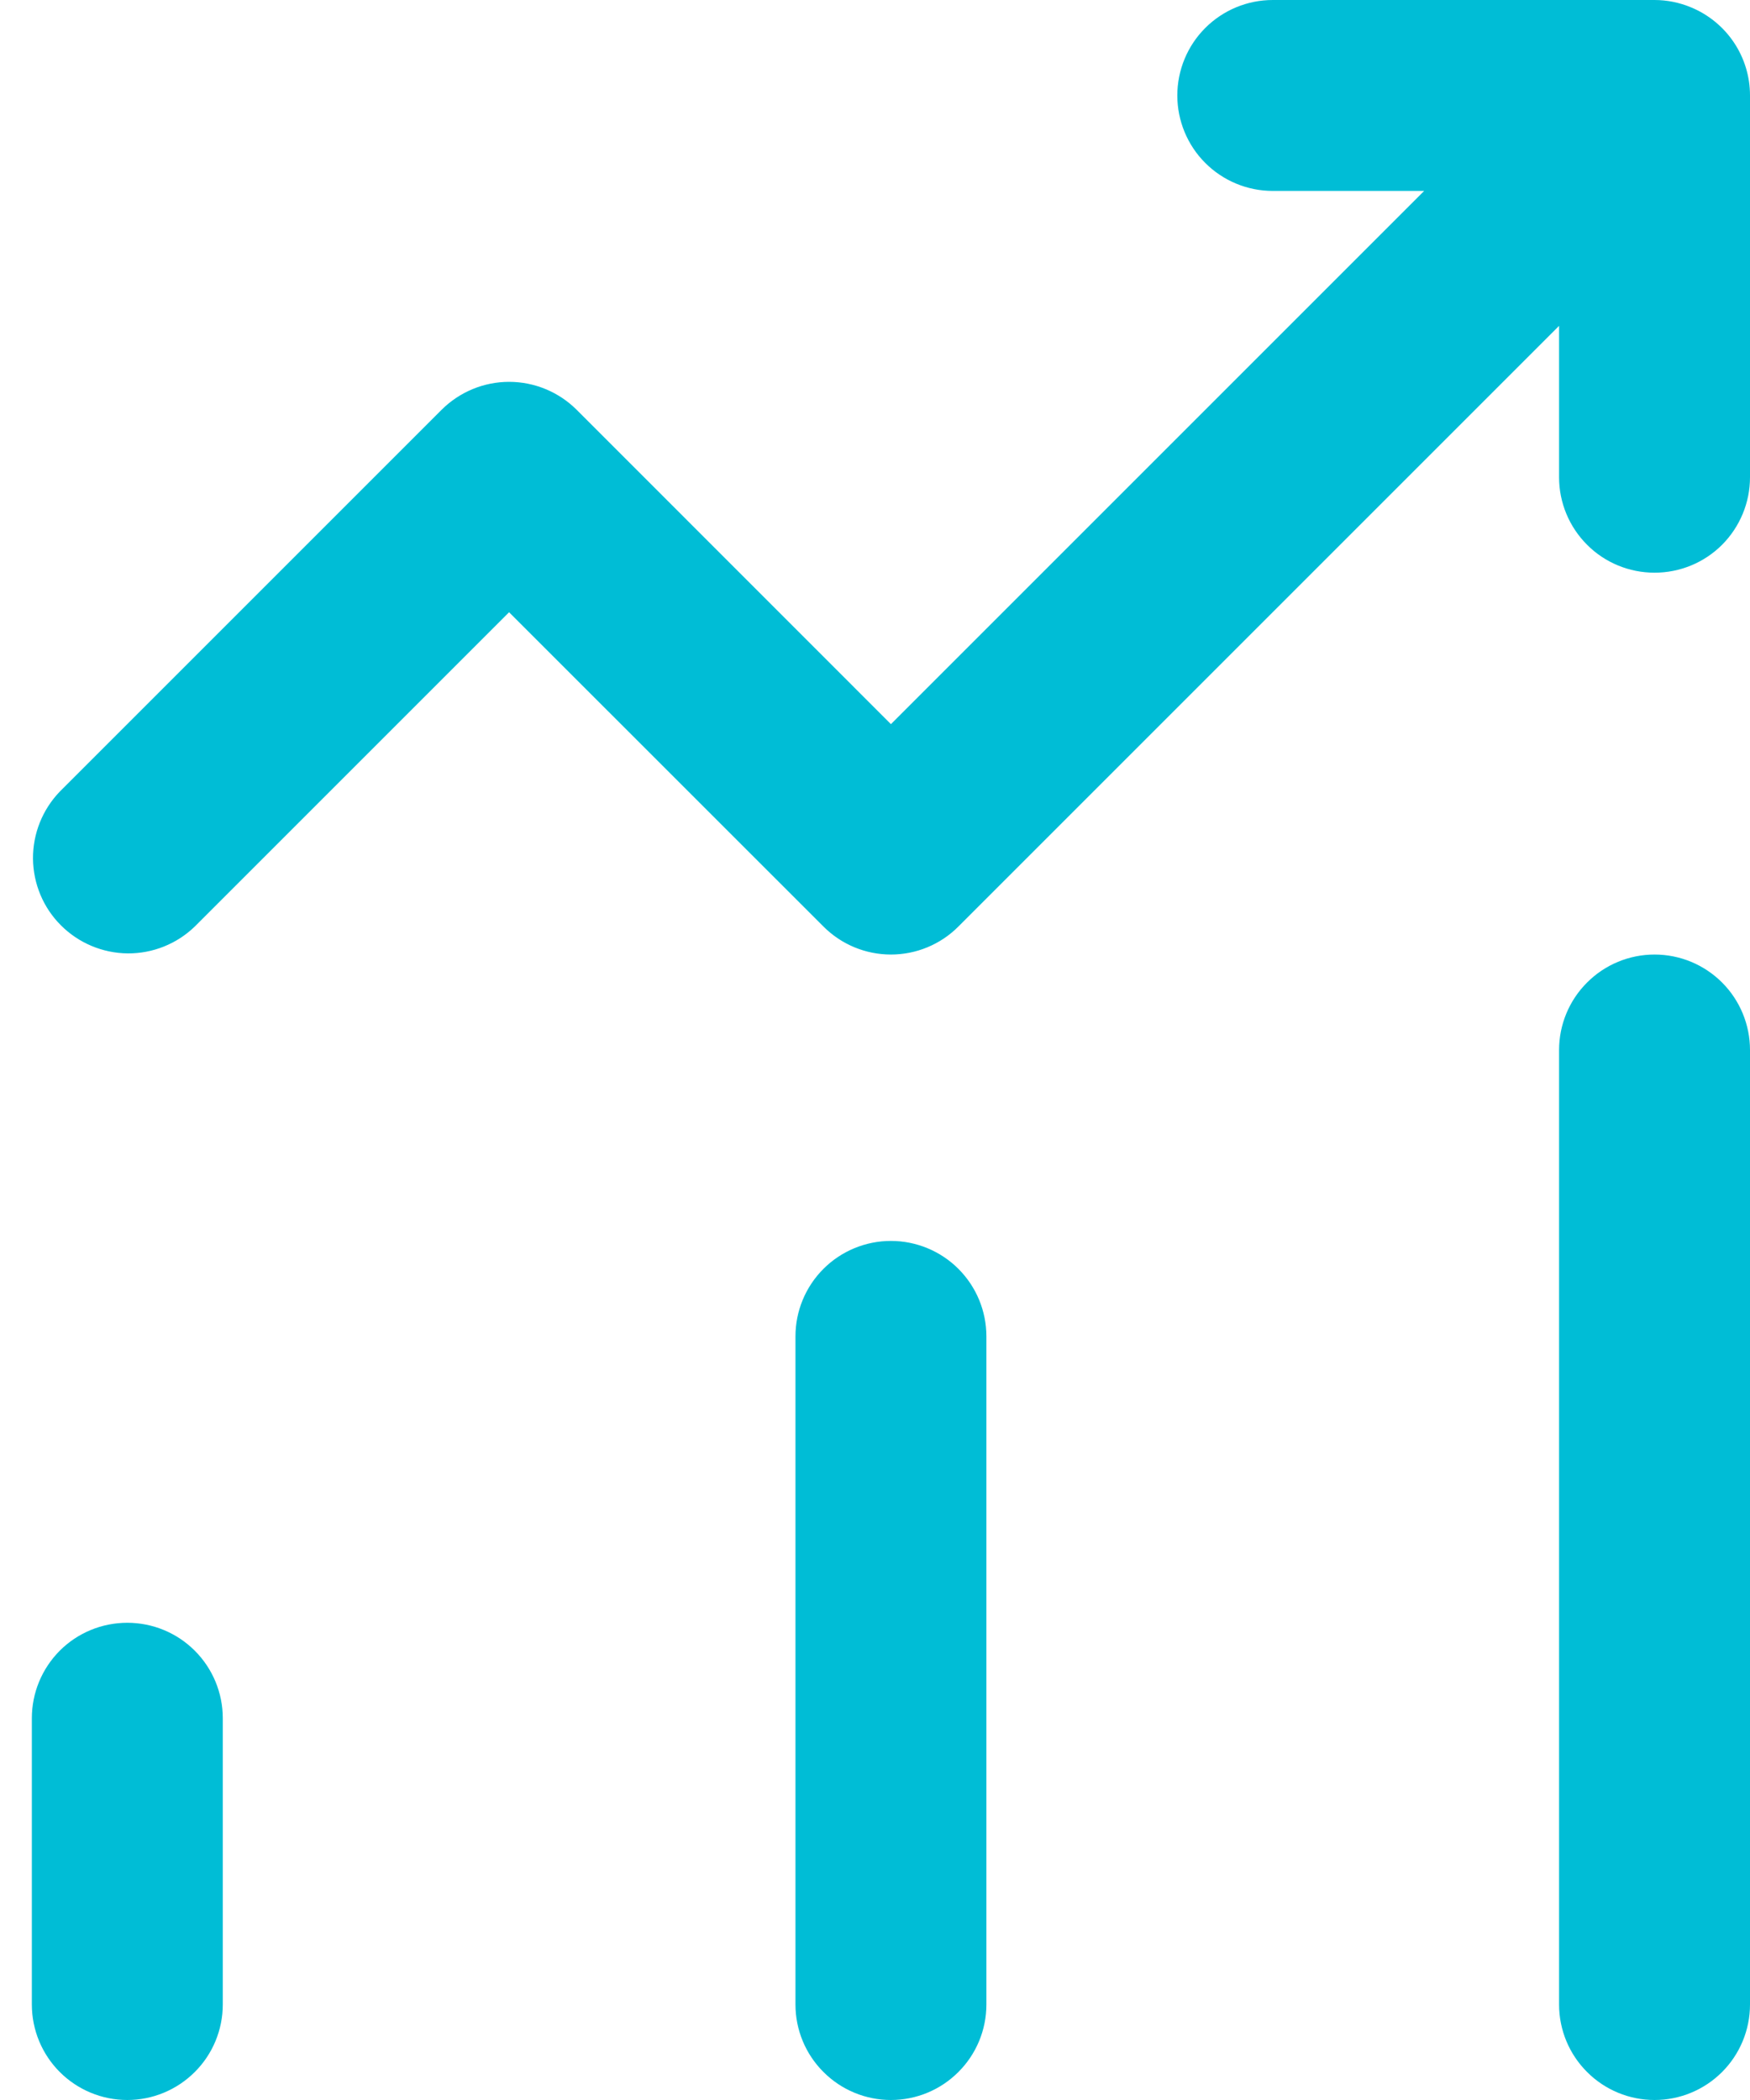 <svg width="20" height="24" viewBox="0 0 20 24" fill="none" xmlns="http://www.w3.org/2000/svg">
<path d="M1.455 24C1.165 24 0.888 23.885 0.683 23.68C0.479 23.476 0.364 23.198 0.364 22.909V19.636C0.364 19.347 0.479 19.07 0.683 18.865C0.888 18.66 1.165 18.546 1.455 18.546C1.744 18.546 2.021 18.66 2.226 18.865C2.431 19.07 2.546 19.347 2.546 19.636V22.909C2.546 23.198 2.431 23.476 2.226 23.68C2.021 23.885 1.744 24 1.455 24ZM11.273 22.909V15.273C11.273 14.983 11.158 14.706 10.953 14.501C10.749 14.297 10.471 14.182 10.182 14.182C9.893 14.182 9.615 14.297 9.411 14.501C9.206 14.706 9.091 14.983 9.091 15.273V22.909C9.091 23.198 9.206 23.476 9.411 23.68C9.615 23.885 9.893 24 10.182 24C10.471 24 10.749 23.885 10.953 23.68C11.158 23.476 11.273 23.198 11.273 22.909ZM18.909 10.909C18.62 10.909 18.342 11.024 18.138 11.229C17.933 11.433 17.818 11.711 17.818 12V22.909C17.818 23.198 17.933 23.476 18.138 23.68C18.342 23.885 18.62 24 18.909 24C19.199 24 19.476 23.885 19.681 23.68C19.885 23.476 20 23.198 20 22.909V12C20 11.711 19.885 11.433 19.681 11.229C19.476 11.024 19.199 10.909 18.909 10.909ZM19.326 0.084C19.194 0.029 19.052 0 18.909 3.05176e-05H14.546C14.256 3.05176e-05 13.979 0.115 13.774 0.32C13.57 0.524 13.455 0.802 13.455 1.091C13.455 1.38 13.57 1.658 13.774 1.862C13.979 2.067 14.256 2.182 14.546 2.182H16.276L10.182 8.276L6.59 4.683C6.385 4.479 6.108 4.364 5.818 4.364C5.529 4.364 5.252 4.479 5.047 4.683L0.683 9.047C0.485 9.253 0.375 9.528 0.377 9.814C0.38 10.1 0.494 10.374 0.697 10.576C0.899 10.778 1.173 10.893 1.459 10.896C1.745 10.898 2.02 10.788 2.226 10.589L5.818 6.997L9.411 10.589C9.615 10.794 9.893 10.909 10.182 10.909C10.471 10.909 10.749 10.794 10.953 10.589L17.818 3.724V5.455C17.818 5.744 17.933 6.021 18.138 6.226C18.342 6.431 18.62 6.545 18.909 6.545C19.199 6.545 19.476 6.431 19.681 6.226C19.885 6.021 20 5.744 20 5.455V1.091C20 0.875 19.936 0.664 19.816 0.485C19.696 0.306 19.525 0.166 19.326 0.084Z" fill="#00BDD6"/>
</svg>
